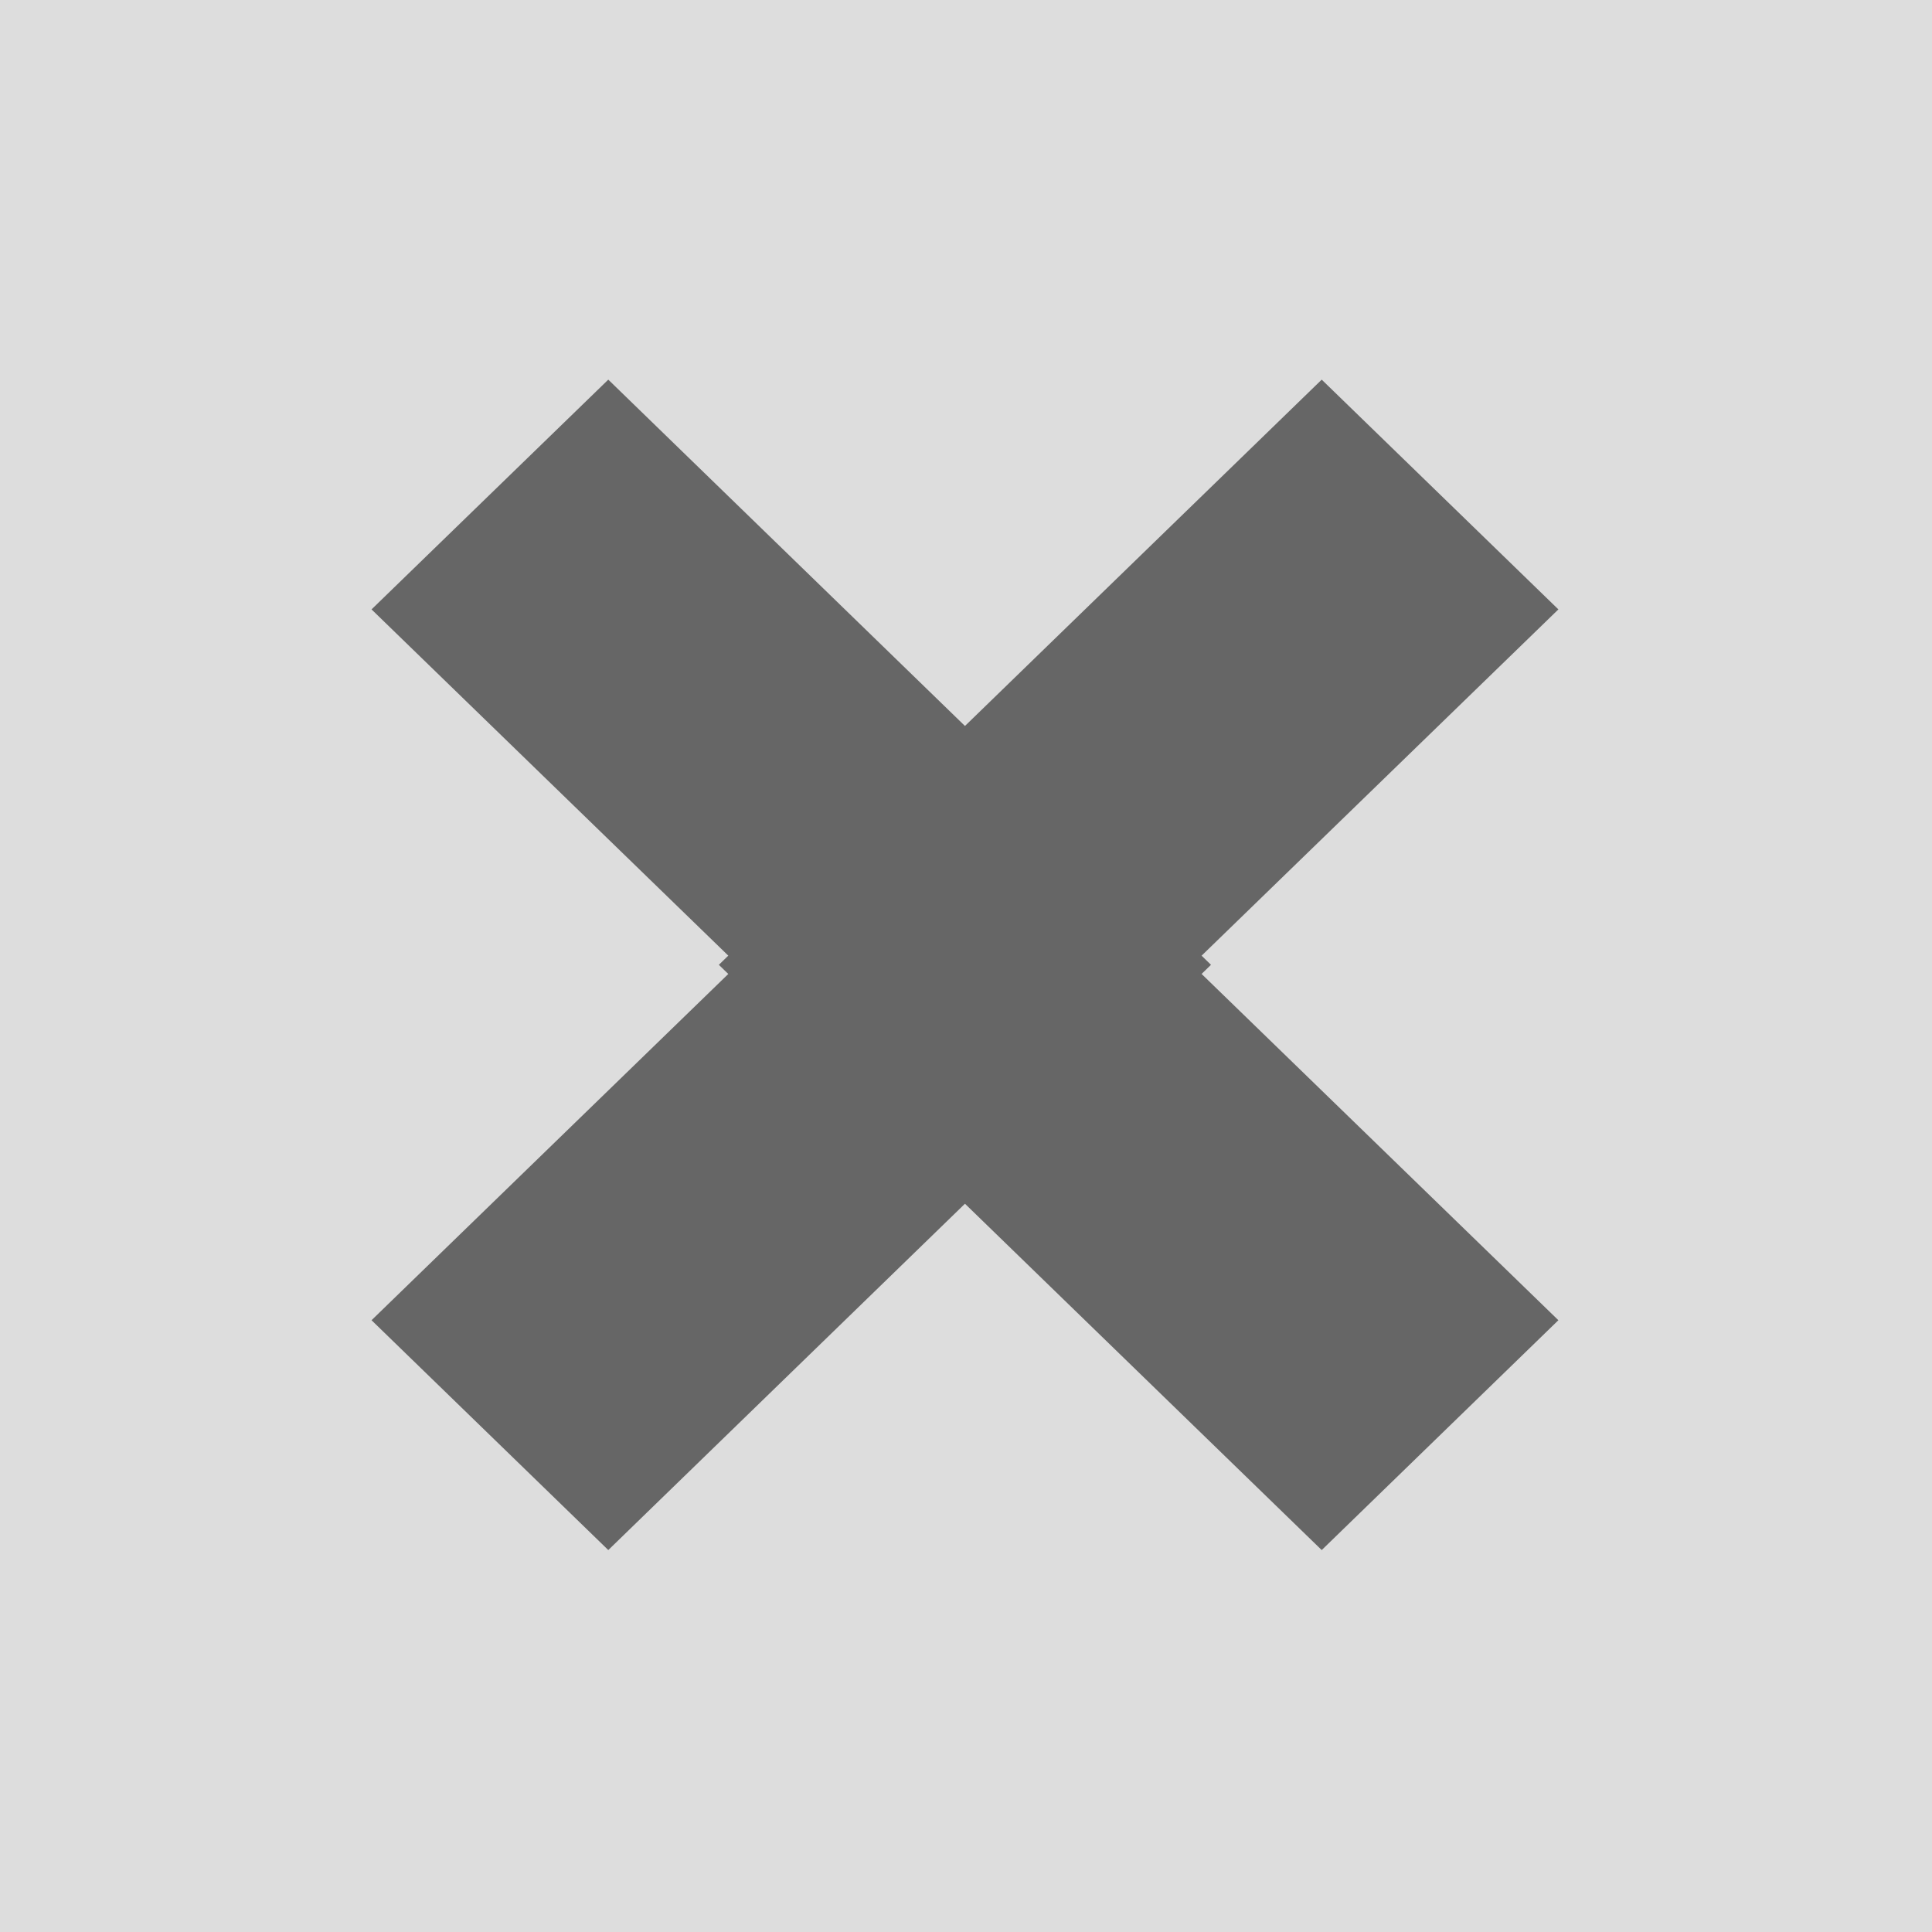 <?xml version="1.0" encoding="UTF-8"?>
<svg width="26px" height="26px" viewBox="0 0 26 26" version="1.1" xmlns="http://www.w3.org/2000/svg" xmlns:xlink="http://www.w3.org/1999/xlink">
    <!-- Generator: Sketch 41.2 (35397) - http://www.bohemiancoding.com/sketch -->
    <title>icoon-sluit-lichtergrijs</title>
    <desc>Created with Sketch.</desc>
    <defs></defs>
    <g id="Styleguide" stroke="none" stroke-width="1" fill="none" fill-rule="evenodd">
        <g id="icoon-sluit-lichtergrijs">
            <rect id="Rectangle-2" fill="#DDDDDD" x="0" y="0" width="26" height="26"></rect>
            <polygon id="Fill-1" fill="#666666" points="8.186 5.109 5 8.201 9.928 12.984 5 17.767 8.186 20.86 13.114 16.075 16.297 12.984 13.114 9.894"></polygon>
            <polygon id="Fill-2" fill="#666666" points="17.787 5.109 12.858 9.894 9.674 12.984 12.858 16.075 17.787 20.86 20.972 17.767 16.044 12.984 20.972 8.201"></polygon>
        </g>
    </g>
</svg>